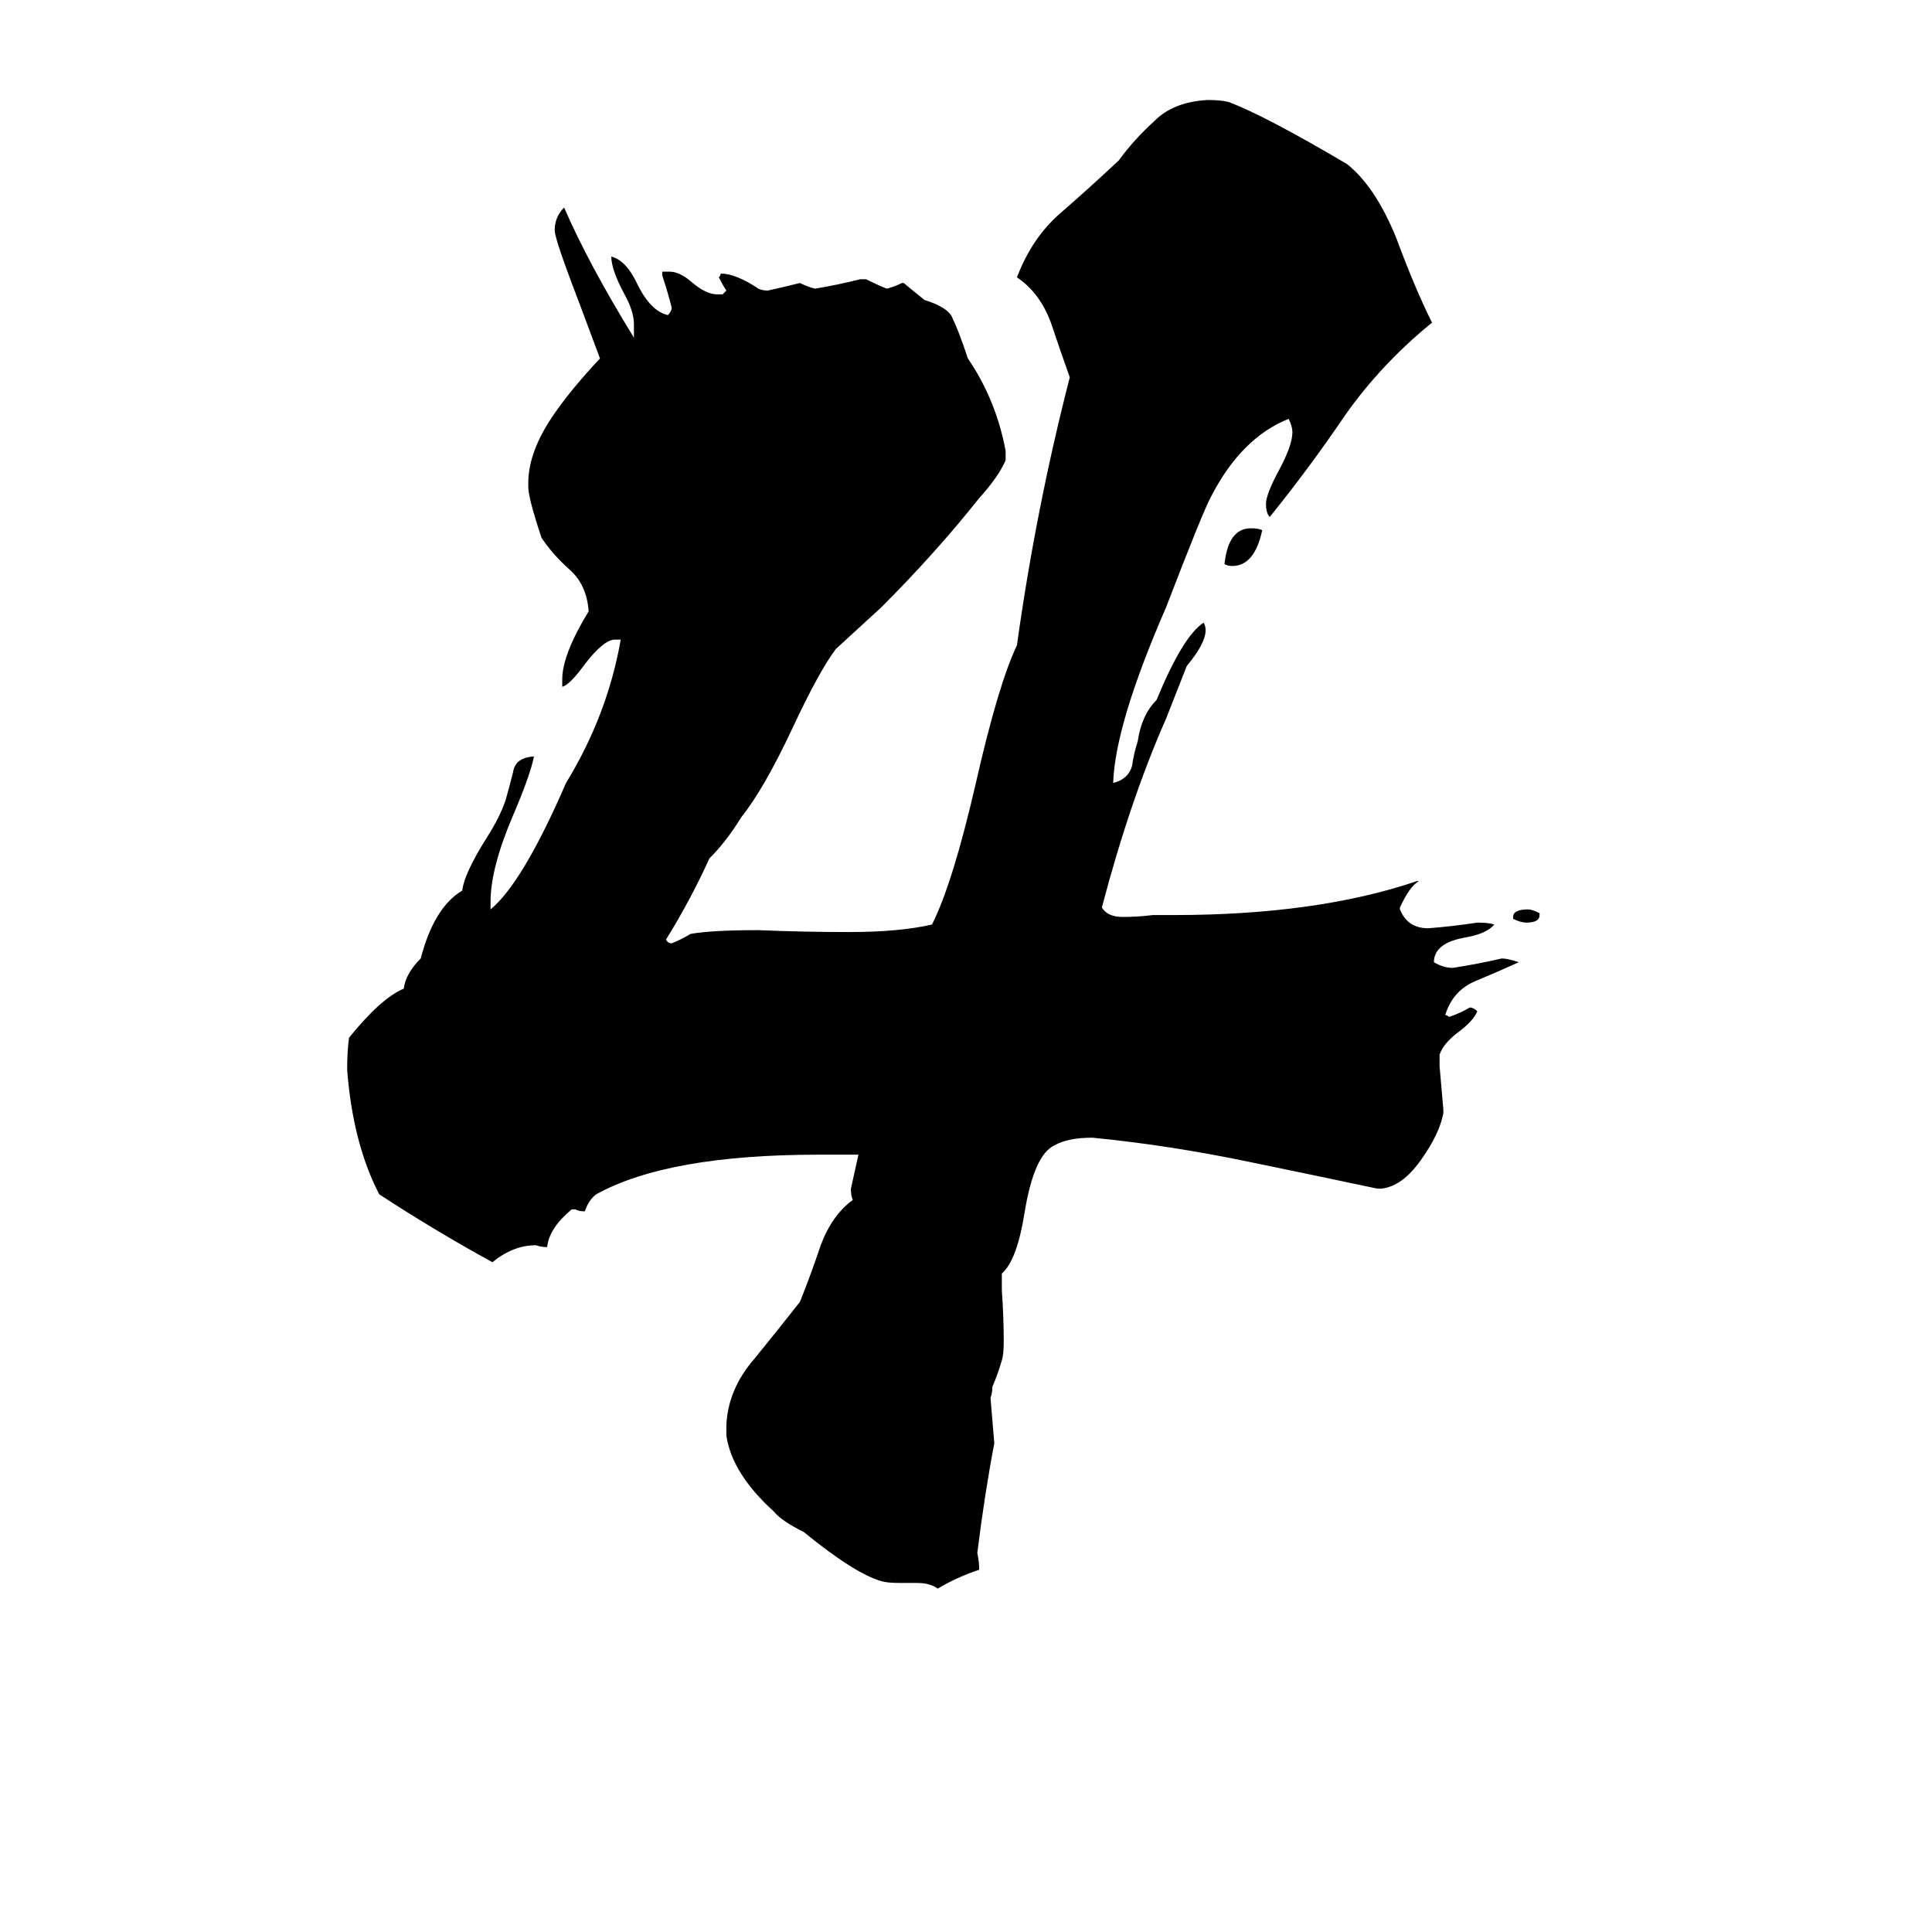 <svg xmlns="http://www.w3.org/2000/svg" viewBox="0 -800 1024 1024">
	<path fill="#000000" d="M732 -170H730Q697 -177 663 -184Q620 -193 579 -197Q566 -197 559 -193Q548 -188 543 -157Q539 -132 531 -125V-116Q532 -102 532 -89Q532 -82 531 -79Q529 -72 526 -65Q526 -62 525 -59Q526 -47 527 -35Q522 -9 518 23Q519 28 519 32Q507 36 497 42Q493 39 486 39H477Q470 39 467 38Q453 34 426 12Q414 6 410 1Q388 -19 385 -39V-45Q386 -64 400 -80Q413 -96 424 -110Q430 -125 435 -140Q441 -156 452 -164Q451 -166 451 -170Q453 -179 455 -188H434Q354 -188 316 -167Q312 -164 310 -158H309Q307 -158 305 -159H303Q291 -149 290 -139Q287 -139 284 -140Q272 -140 261 -131Q230 -148 201 -167Q187 -194 184 -233Q184 -243 185 -250Q202 -271 214 -276Q215 -284 223 -292Q230 -319 245 -328Q246 -337 258 -356Q265 -367 268 -376Q270 -383 272 -391Q273 -398 282 -399H283Q281 -389 272 -368Q260 -340 260 -322V-318Q277 -332 300 -385Q322 -421 329 -461H326Q320 -461 310 -448Q302 -437 298 -436V-440Q298 -453 312 -476Q311 -490 302 -498Q293 -506 287 -515Q280 -536 280 -542V-544Q280 -561 294 -581Q303 -594 318 -610Q305 -645 303 -650Q294 -674 294 -678Q294 -685 299 -690Q312 -660 336 -621V-628Q336 -635 331 -644Q324 -657 324 -664Q332 -662 338 -649Q345 -635 354 -633Q356 -635 356 -637Q354 -645 351 -654V-656H355Q360 -656 366 -651Q374 -644 380 -644H383Q384 -645 385 -646Q383 -649 381 -653Q382 -654 382 -655Q390 -655 402 -647Q404 -646 407 -646Q416 -648 424 -650Q428 -648 432 -647Q444 -649 456 -652H459Q465 -649 470 -647Q474 -648 478 -650H479Q485 -645 490 -641Q503 -637 505 -631Q508 -625 513 -610Q528 -588 533 -561V-556Q529 -547 519 -536Q496 -507 467 -478Q455 -467 443 -456Q434 -444 420 -414Q405 -382 393 -367Q385 -354 376 -345Q366 -323 353 -302Q354 -300 356 -300Q361 -302 366 -305Q377 -307 402 -307Q426 -306 450 -306Q477 -306 494 -310Q505 -332 517 -384Q529 -437 539 -458Q549 -530 567 -600Q562 -614 557 -629Q551 -645 539 -653Q547 -674 562 -687Q577 -700 593 -715Q601 -726 612 -736Q622 -746 640 -747Q647 -747 651 -746Q670 -739 714 -713Q729 -701 740 -674Q750 -647 759 -629Q732 -607 713 -580Q694 -552 673 -526Q671 -528 671 -533Q671 -538 678 -551Q685 -564 685 -571Q685 -574 683 -578Q658 -568 642 -537Q638 -530 618 -478Q591 -416 590 -385Q598 -387 600 -394Q601 -401 603 -407Q605 -421 613 -429Q627 -463 638 -470Q639 -468 639 -466Q639 -459 629 -447L618 -419Q599 -376 584 -319Q587 -314 595 -314Q603 -314 611 -315H622Q698 -315 751 -333H752Q747 -330 742 -319V-318Q746 -308 757 -308Q770 -309 783 -311Q789 -311 792 -310Q788 -305 776 -303Q760 -300 760 -290Q765 -287 770 -287Q783 -289 796 -292Q799 -292 805 -290Q794 -285 782 -280Q770 -275 766 -262Q767 -262 768 -261Q774 -263 779 -266Q781 -266 783 -264Q781 -259 773 -253Q765 -247 763 -241V-235Q764 -223 765 -212V-210Q763 -199 753 -185Q743 -171 732 -170ZM649 -501Q651 -520 663 -520Q667 -520 669 -519Q665 -500 653 -500Q651 -500 649 -501ZM816 -316V-315Q816 -311 809 -311Q806 -311 802 -313V-314Q802 -318 810 -318Q812 -318 816 -316Z"/>
</svg>
